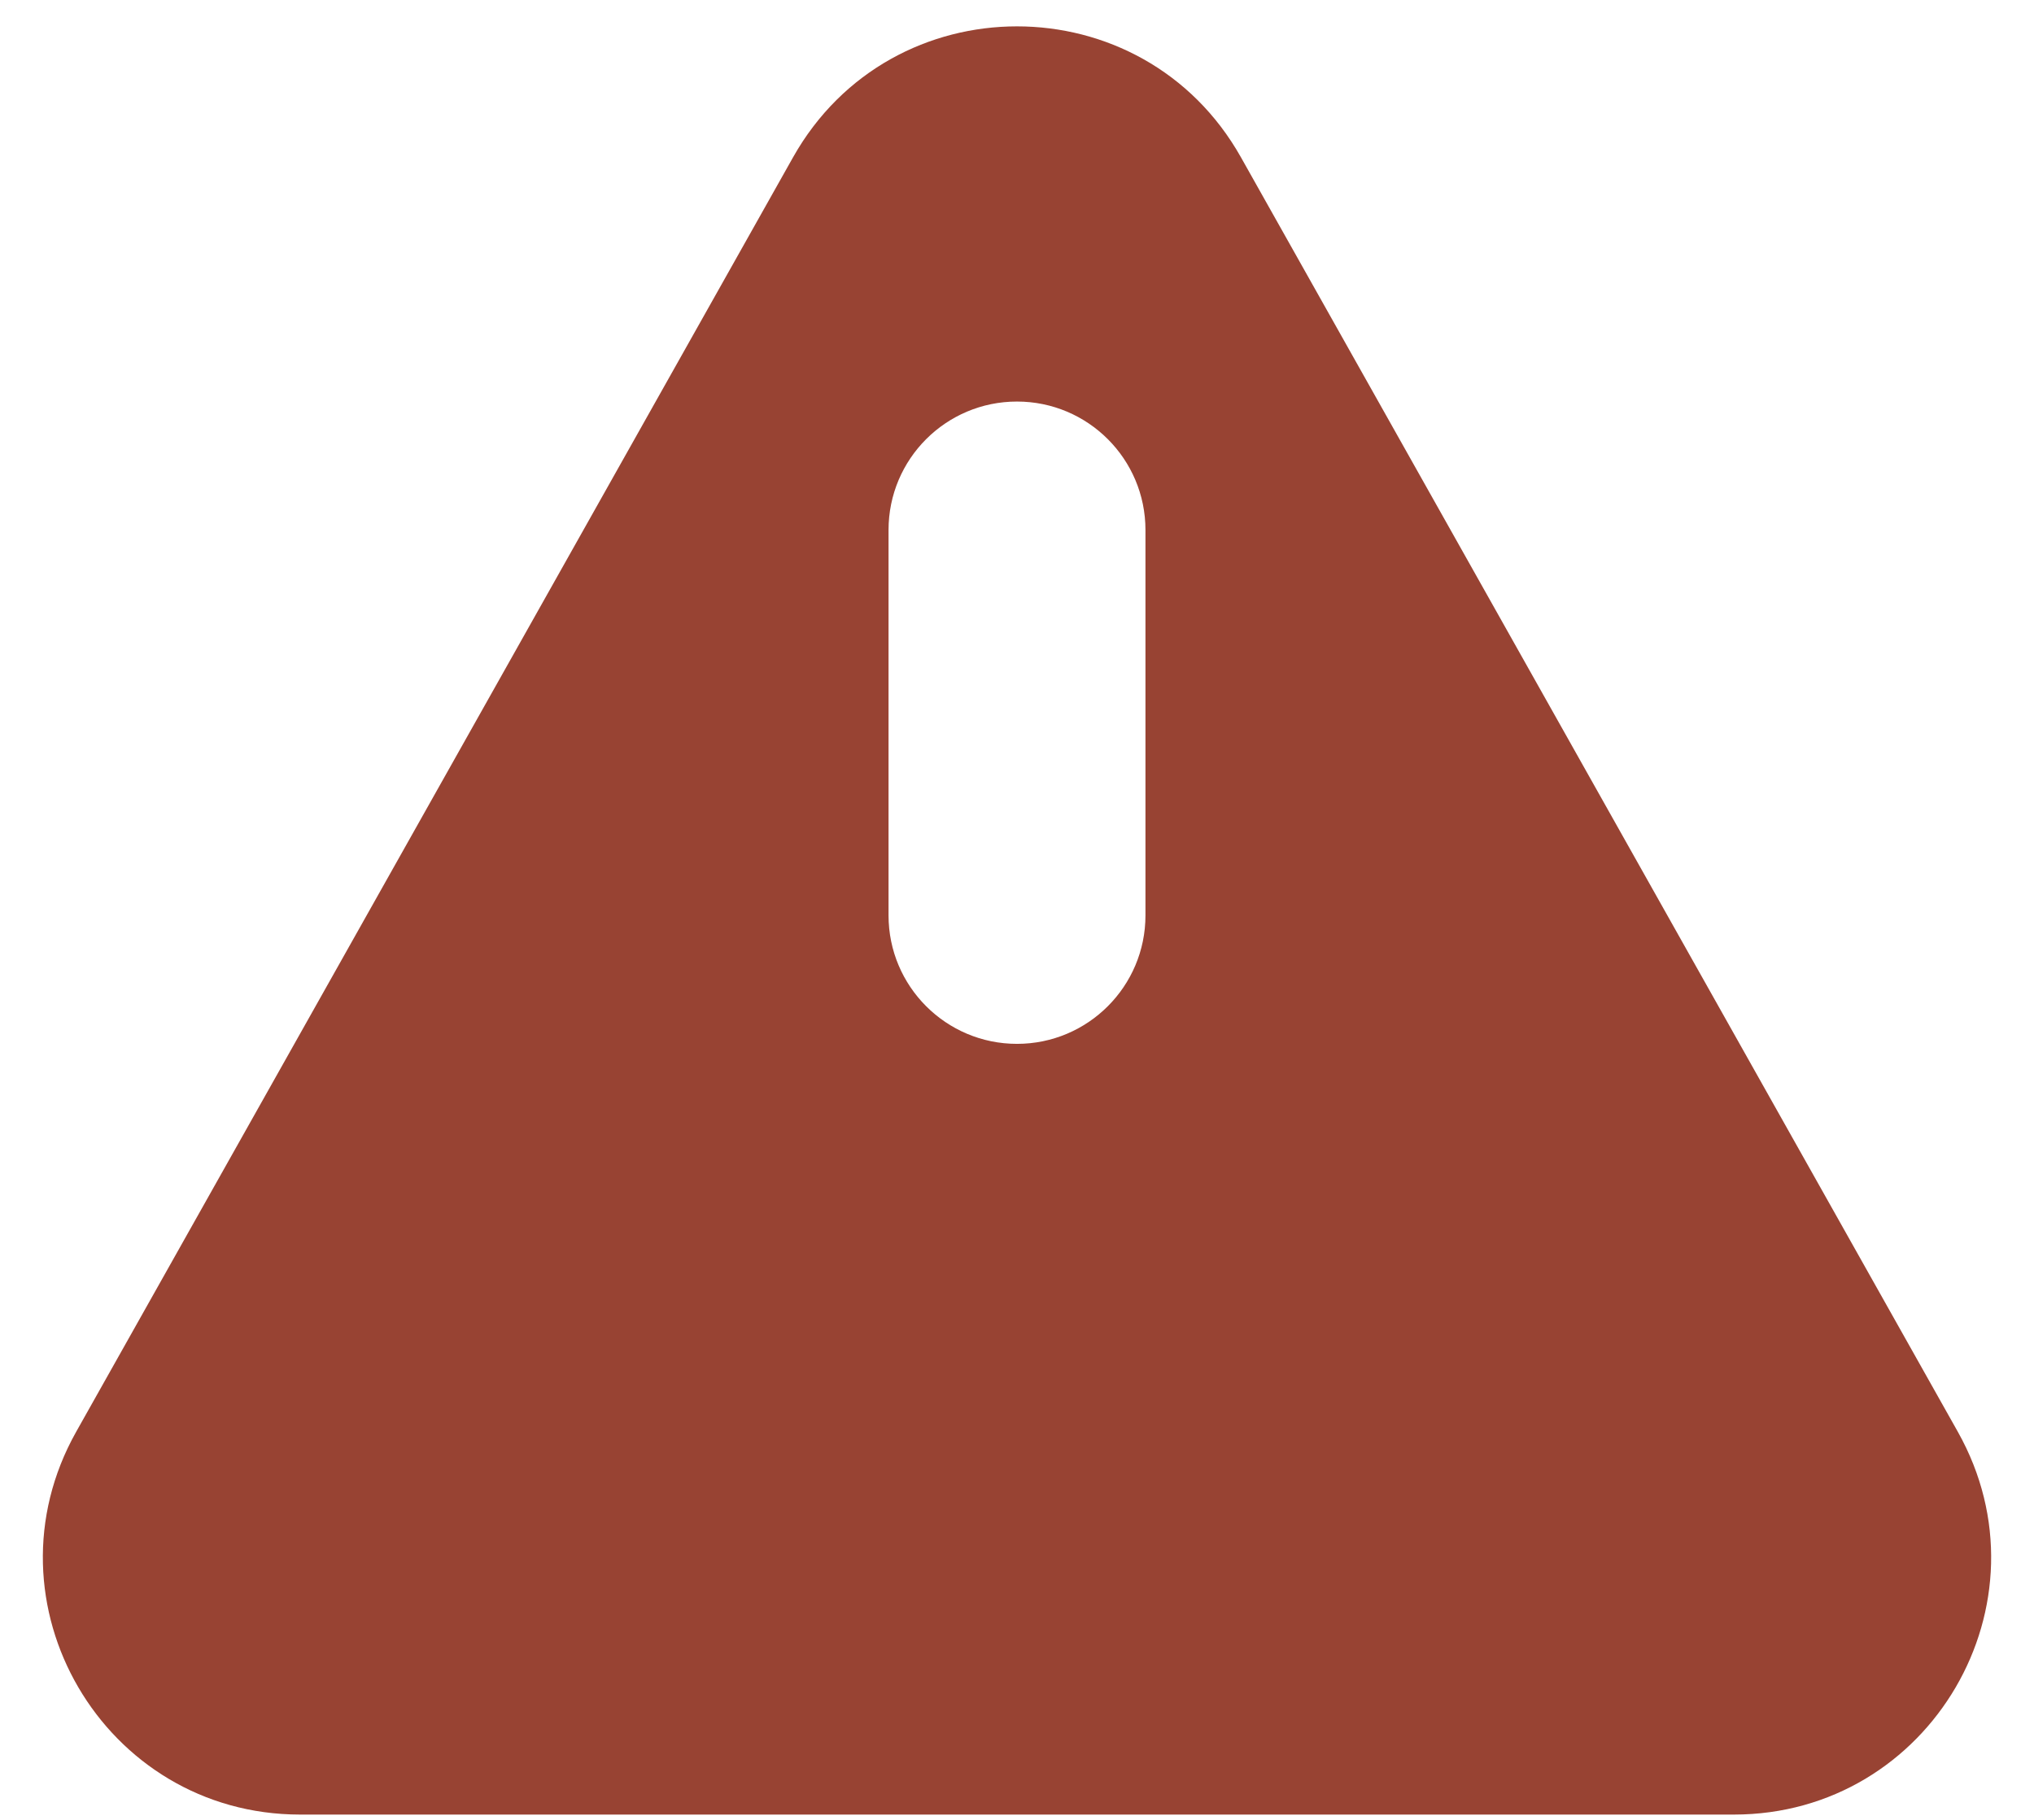 <svg width="38" height="34" viewBox="0 0 38 34" fill="none" xmlns="http://www.w3.org/2000/svg">
<path fillRule="evenodd" clipRule="evenodd" d="M14.816 2.939C16.651 -0.323 21.349 -0.323 23.184 2.939L36.576 26.748C38.376 29.948 36.064 33.901 32.393 33.901H5.607C1.936 33.901 -0.376 29.948 1.424 26.748L14.816 2.939ZM21.4 26.702C21.4 28.027 20.325 29.102 19 29.102C17.674 29.102 16.6 28.027 16.6 26.702C16.6 25.376 17.674 24.302 19 24.302C20.325 24.302 21.4 25.376 21.4 26.702ZM19 7.502C17.674 7.502 16.6 8.576 16.6 9.902V17.102C16.6 18.427 17.674 19.502 19 19.502C20.325 19.502 21.4 18.427 21.4 17.102V9.902C21.4 8.576 20.325 7.502 19 7.502Z" fill="#984333"/>
</svg>
